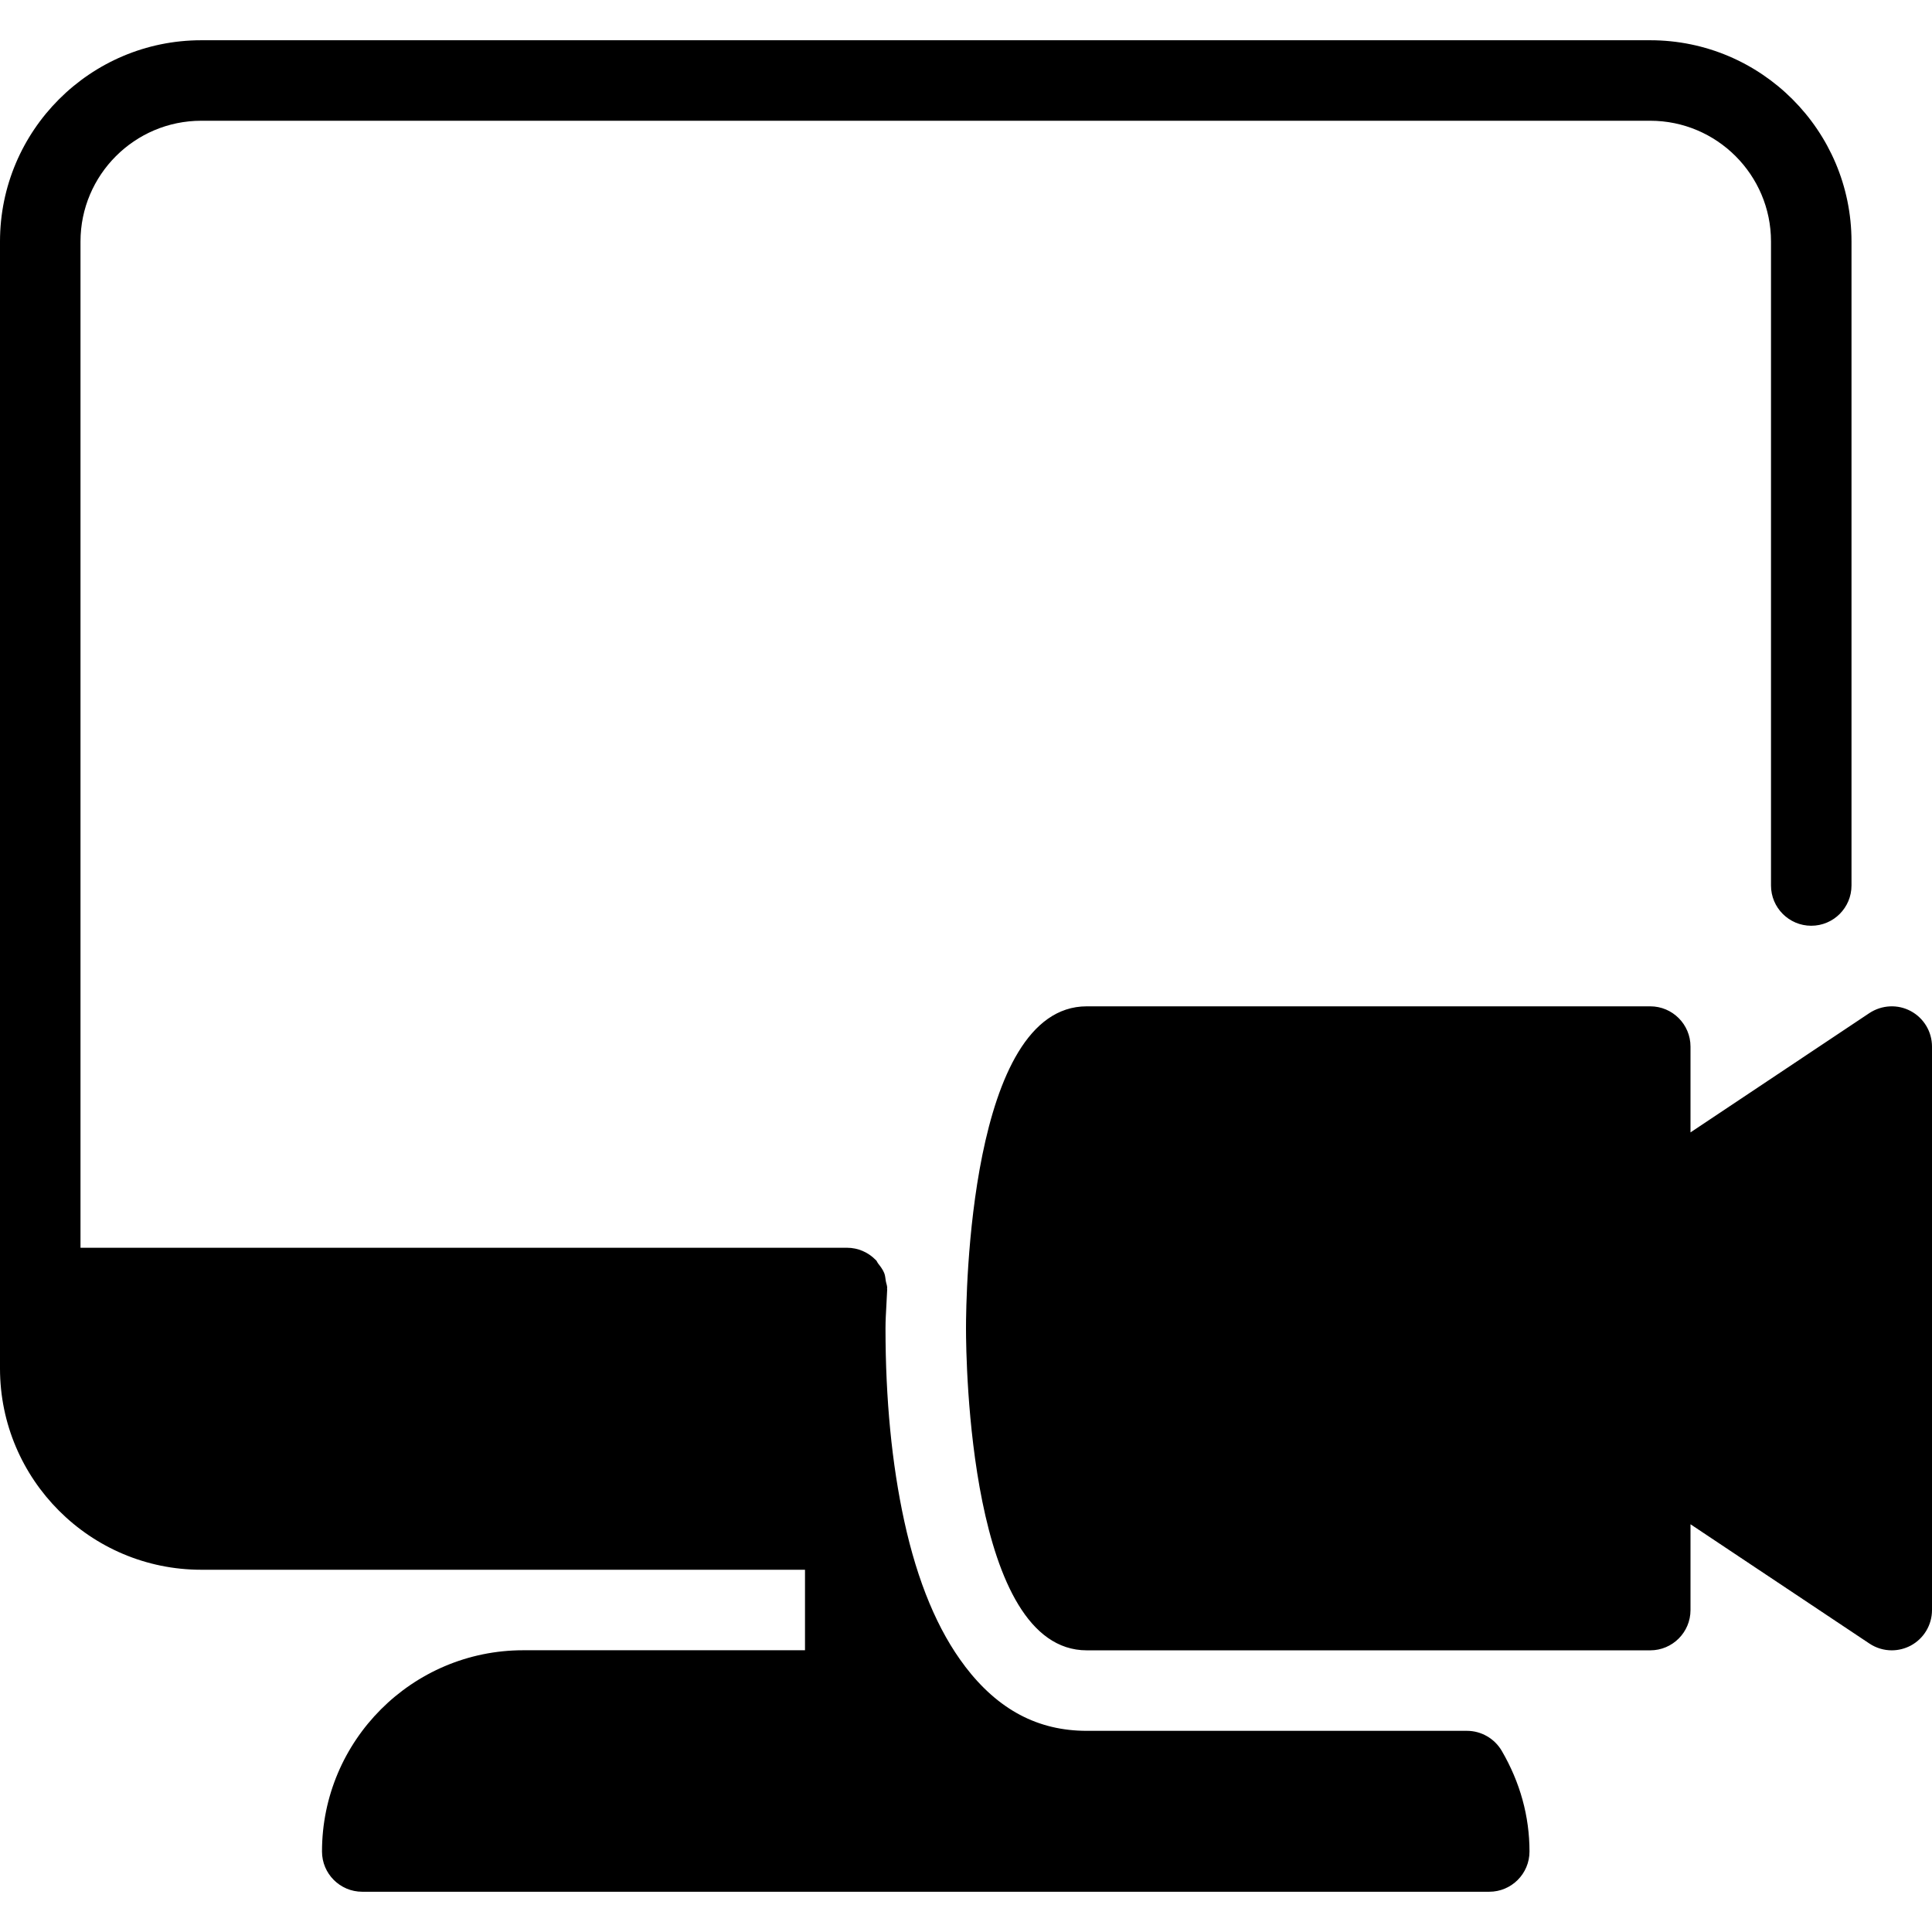 <?xml version="1.0" encoding="iso-8859-1"?>
<!-- Generator: Adobe Illustrator 19.0.0, SVG Export Plug-In . SVG Version: 6.00 Build 0)  -->
<svg version="1.1" id="Layer_1" xmlns="http://www.w3.org/2000/svg" xmlns:xlink="http://www.w3.org/1999/xlink" x="0px" y="0px"
	 viewBox="0 0 24 24" style="enable-background:new 0 0 24 24;" xml:space="preserve">
<g>
	<g>
		<path d="M18.223,21.501H13.5c-0.607,0-1.101-0.262-1.513-0.802v-0.001c-0.337-0.442-0.59-1.049-0.754-1.803
			C11.078,18.184,11,17.378,11,16.501c0-0.1,0.006-0.193,0.011-0.286l0.01-0.197c0-0.003-0.002-0.006-0.002-0.01
			c0-0.003,0.002-0.005,0.002-0.008c0-0.031-0.012-0.057-0.017-0.086c-0.006-0.034-0.007-0.068-0.02-0.1
			c-0.018-0.044-0.047-0.082-0.076-0.119c-0.01-0.013-0.015-0.03-0.027-0.042c-0.001-0.001-0.002-0.001-0.003-0.002
			c-0.091-0.093-0.217-0.151-0.357-0.151H1V3c0-0.827,0.673-1.5,1.5-1.5h18C21.327,1.5,22,2.173,22,3v8c0,0.276,0.224,0.5,0.5,0.5
			S23,11.276,23,11V3c0-1.378-1.121-2.5-2.5-2.5h-18C1.121,0.5,0,1.622,0,3v14c0,1.378,1.121,2.5,2.5,2.5H10v1H6.5
			C5.121,20.5,4,21.622,4,23c0,0.276,0.224,0.5,0.5,0.5h14c0.276,0,0.5-0.224,0.5-0.5c0-0.437-0.116-0.858-0.345-1.251
			C18.565,21.596,18.4,21.501,18.223,21.501z M23.736,12.56c-0.162-0.087-0.359-0.077-0.514,0.025L21,14.067v-1.066
			c0-0.276-0.224-0.5-0.5-0.5h-7c-1.458,0-1.5,3.591-1.5,4s0.042,4,1.5,4h7c0.276,0,0.5-0.224,0.5-0.5v-1.066l2.223,1.482
			c0.084,0.056,0.181,0.084,0.277,0.084c0.081,0,0.162-0.02,0.236-0.059C23.898,20.355,24,20.186,24,20.001v-7
			C24,12.816,23.898,12.647,23.736,12.56z"/>
	</g>
</g>
</svg>
